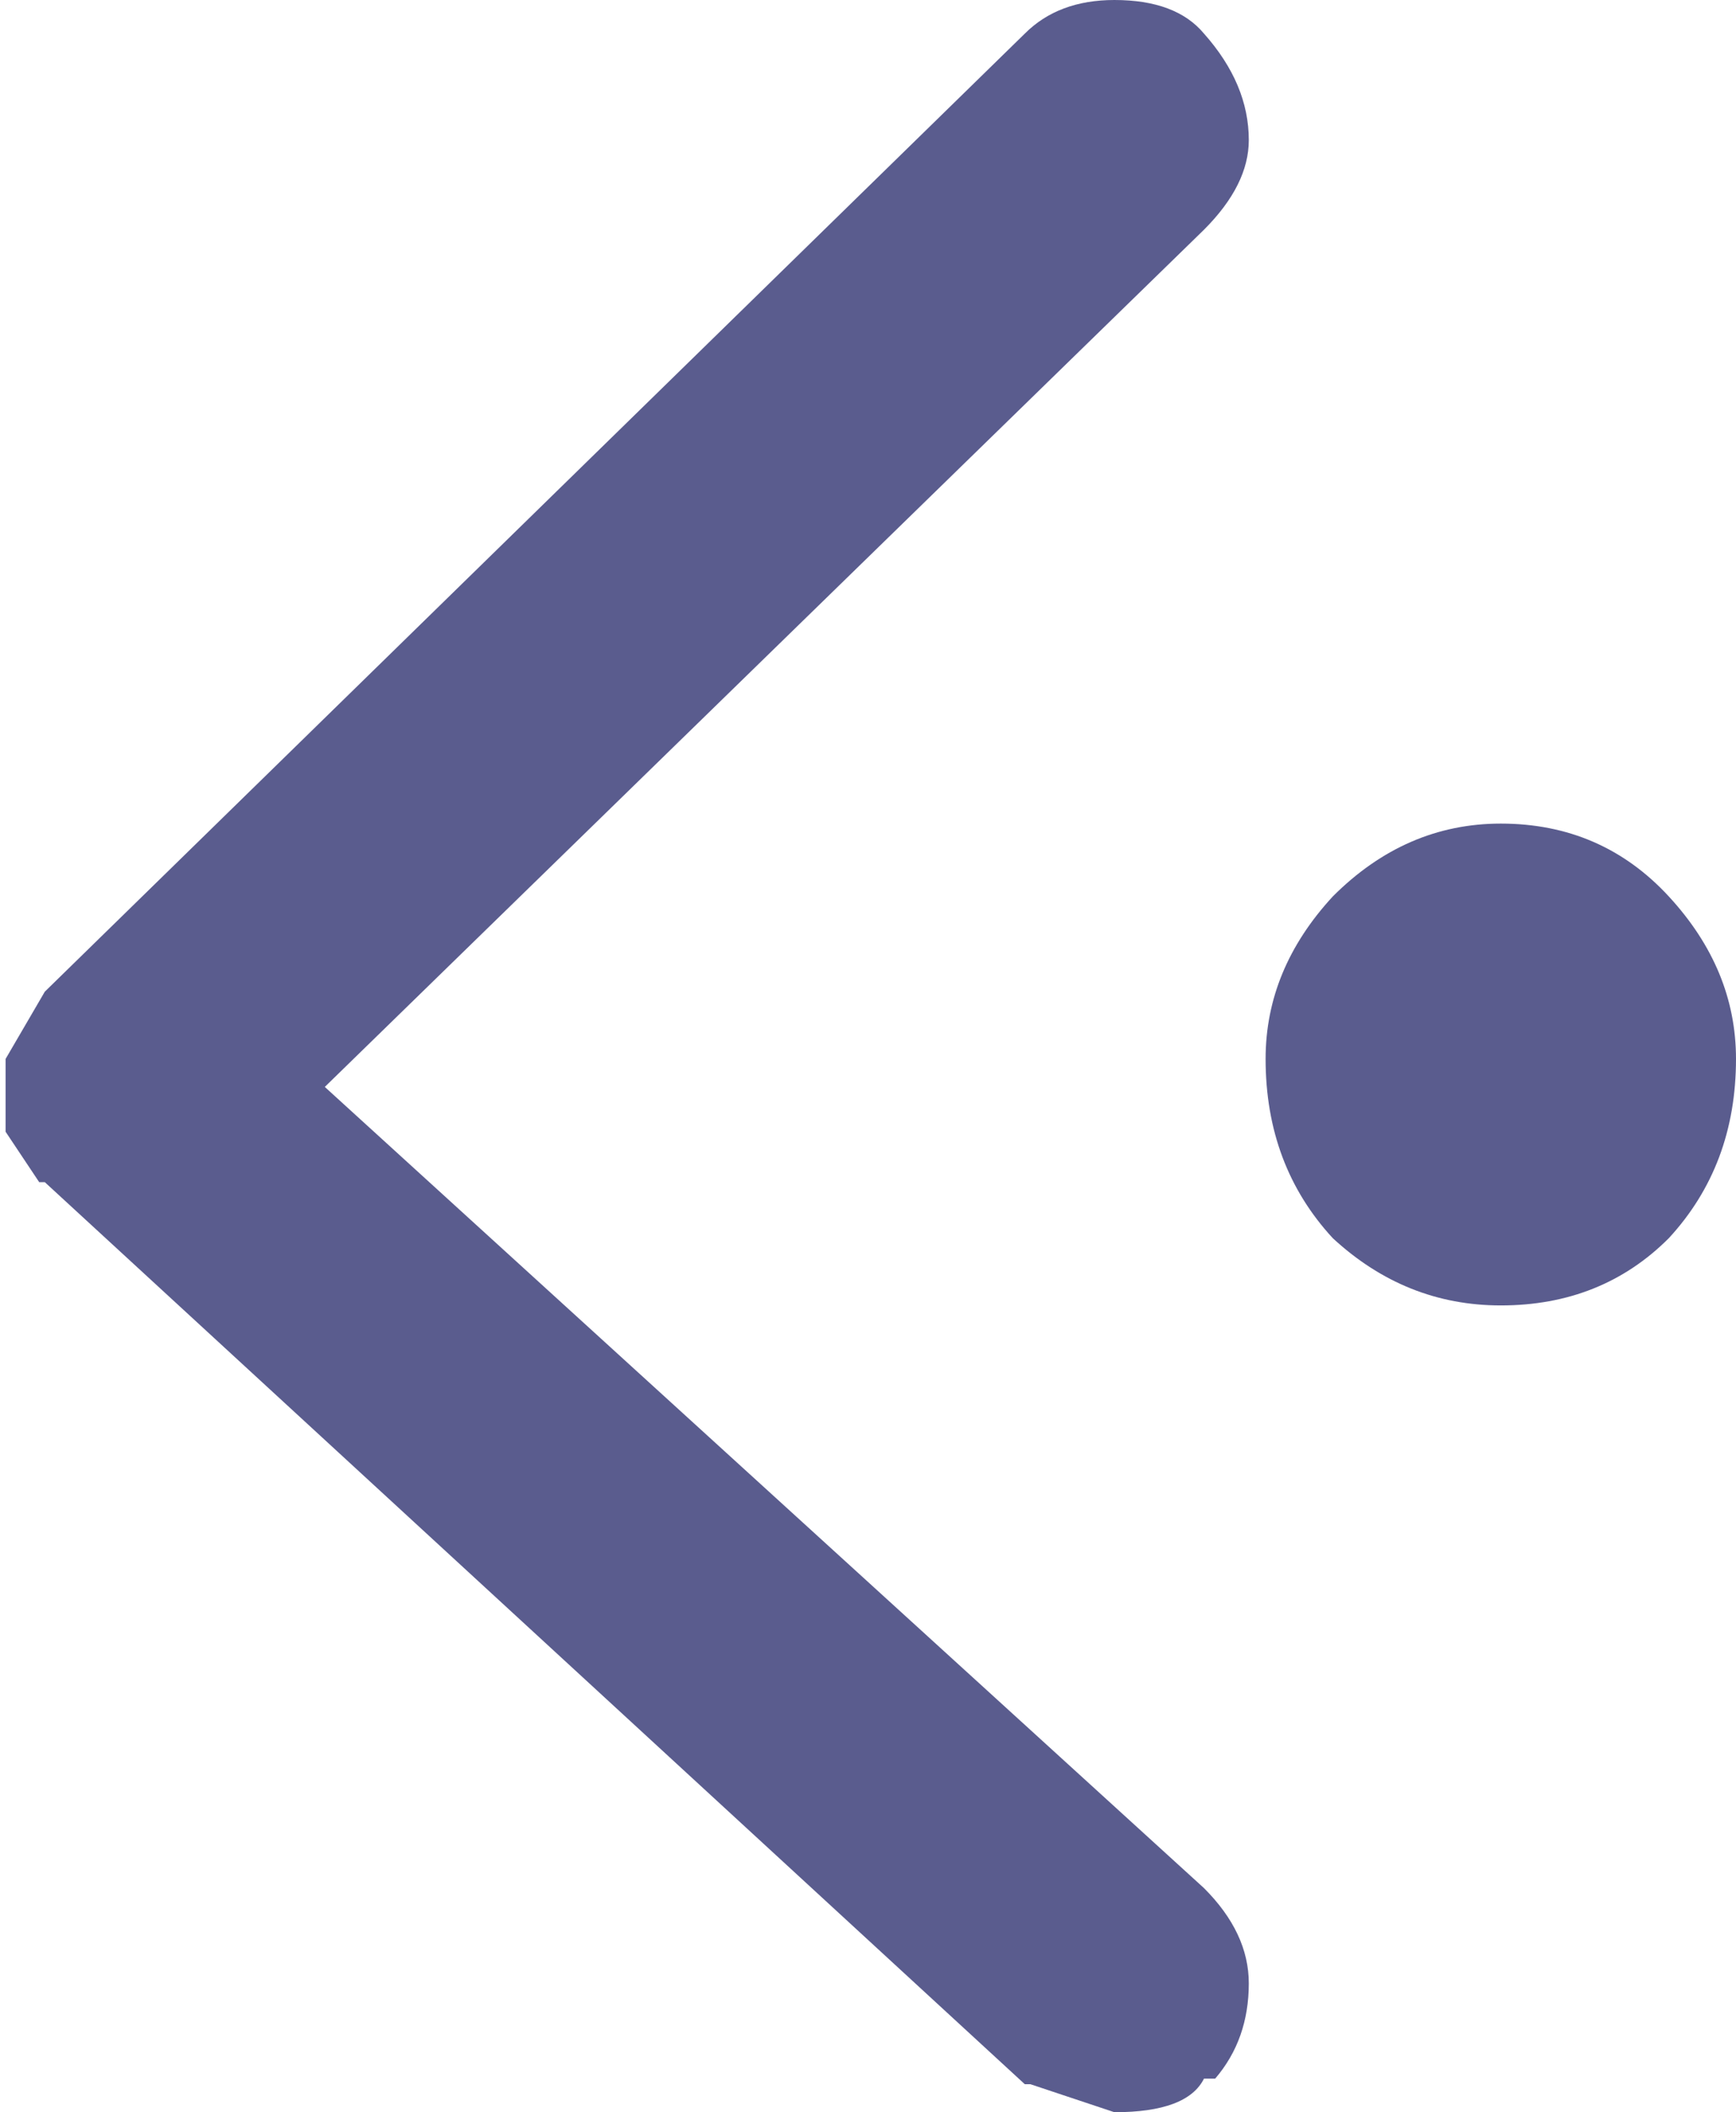 <?xml version="1.0" encoding="UTF-8" standalone="no"?>
<svg xmlns:xlink="http://www.w3.org/1999/xlink" height="18.85px" width="15.5px" xmlns="http://www.w3.org/2000/svg">
  <g transform="matrix(1.0, 0.0, 0.0, 1.0, 91.25, -2.55)">
    <path d="M-79.35 10.55 Q-78.7 9.9 -77.85 9.9 -76.95 9.9 -76.35 10.55 -75.75 11.2 -75.75 12.0 -75.75 12.95 -76.35 13.6 -76.95 14.2 -77.85 14.2 -78.7 14.2 -79.35 13.6 -79.95 12.95 -79.95 12.0 -79.95 11.2 -79.35 10.55 M-90.85 11.4 L-82.1 2.85 Q-81.8 2.55 -81.3 2.55 -80.75 2.55 -80.5 2.85 -80.1 3.3 -80.1 3.8 -80.1 4.2 -80.5 4.6 L-88.35 12.25 -80.5 19.4 Q-80.1 19.8 -80.1 20.25 -80.1 20.75 -80.4 21.1 L-80.5 21.1 Q-80.65 21.4 -81.3 21.4 L-82.05 21.15 -82.1 21.15 -90.85 13.1 -90.9 13.1 -91.2 12.65 -91.2 12.55 -91.2 12.0 -90.85 11.4" fill="#5a5c8e" fill-rule="evenodd" stroke="none"/>
  </g>
</svg>
